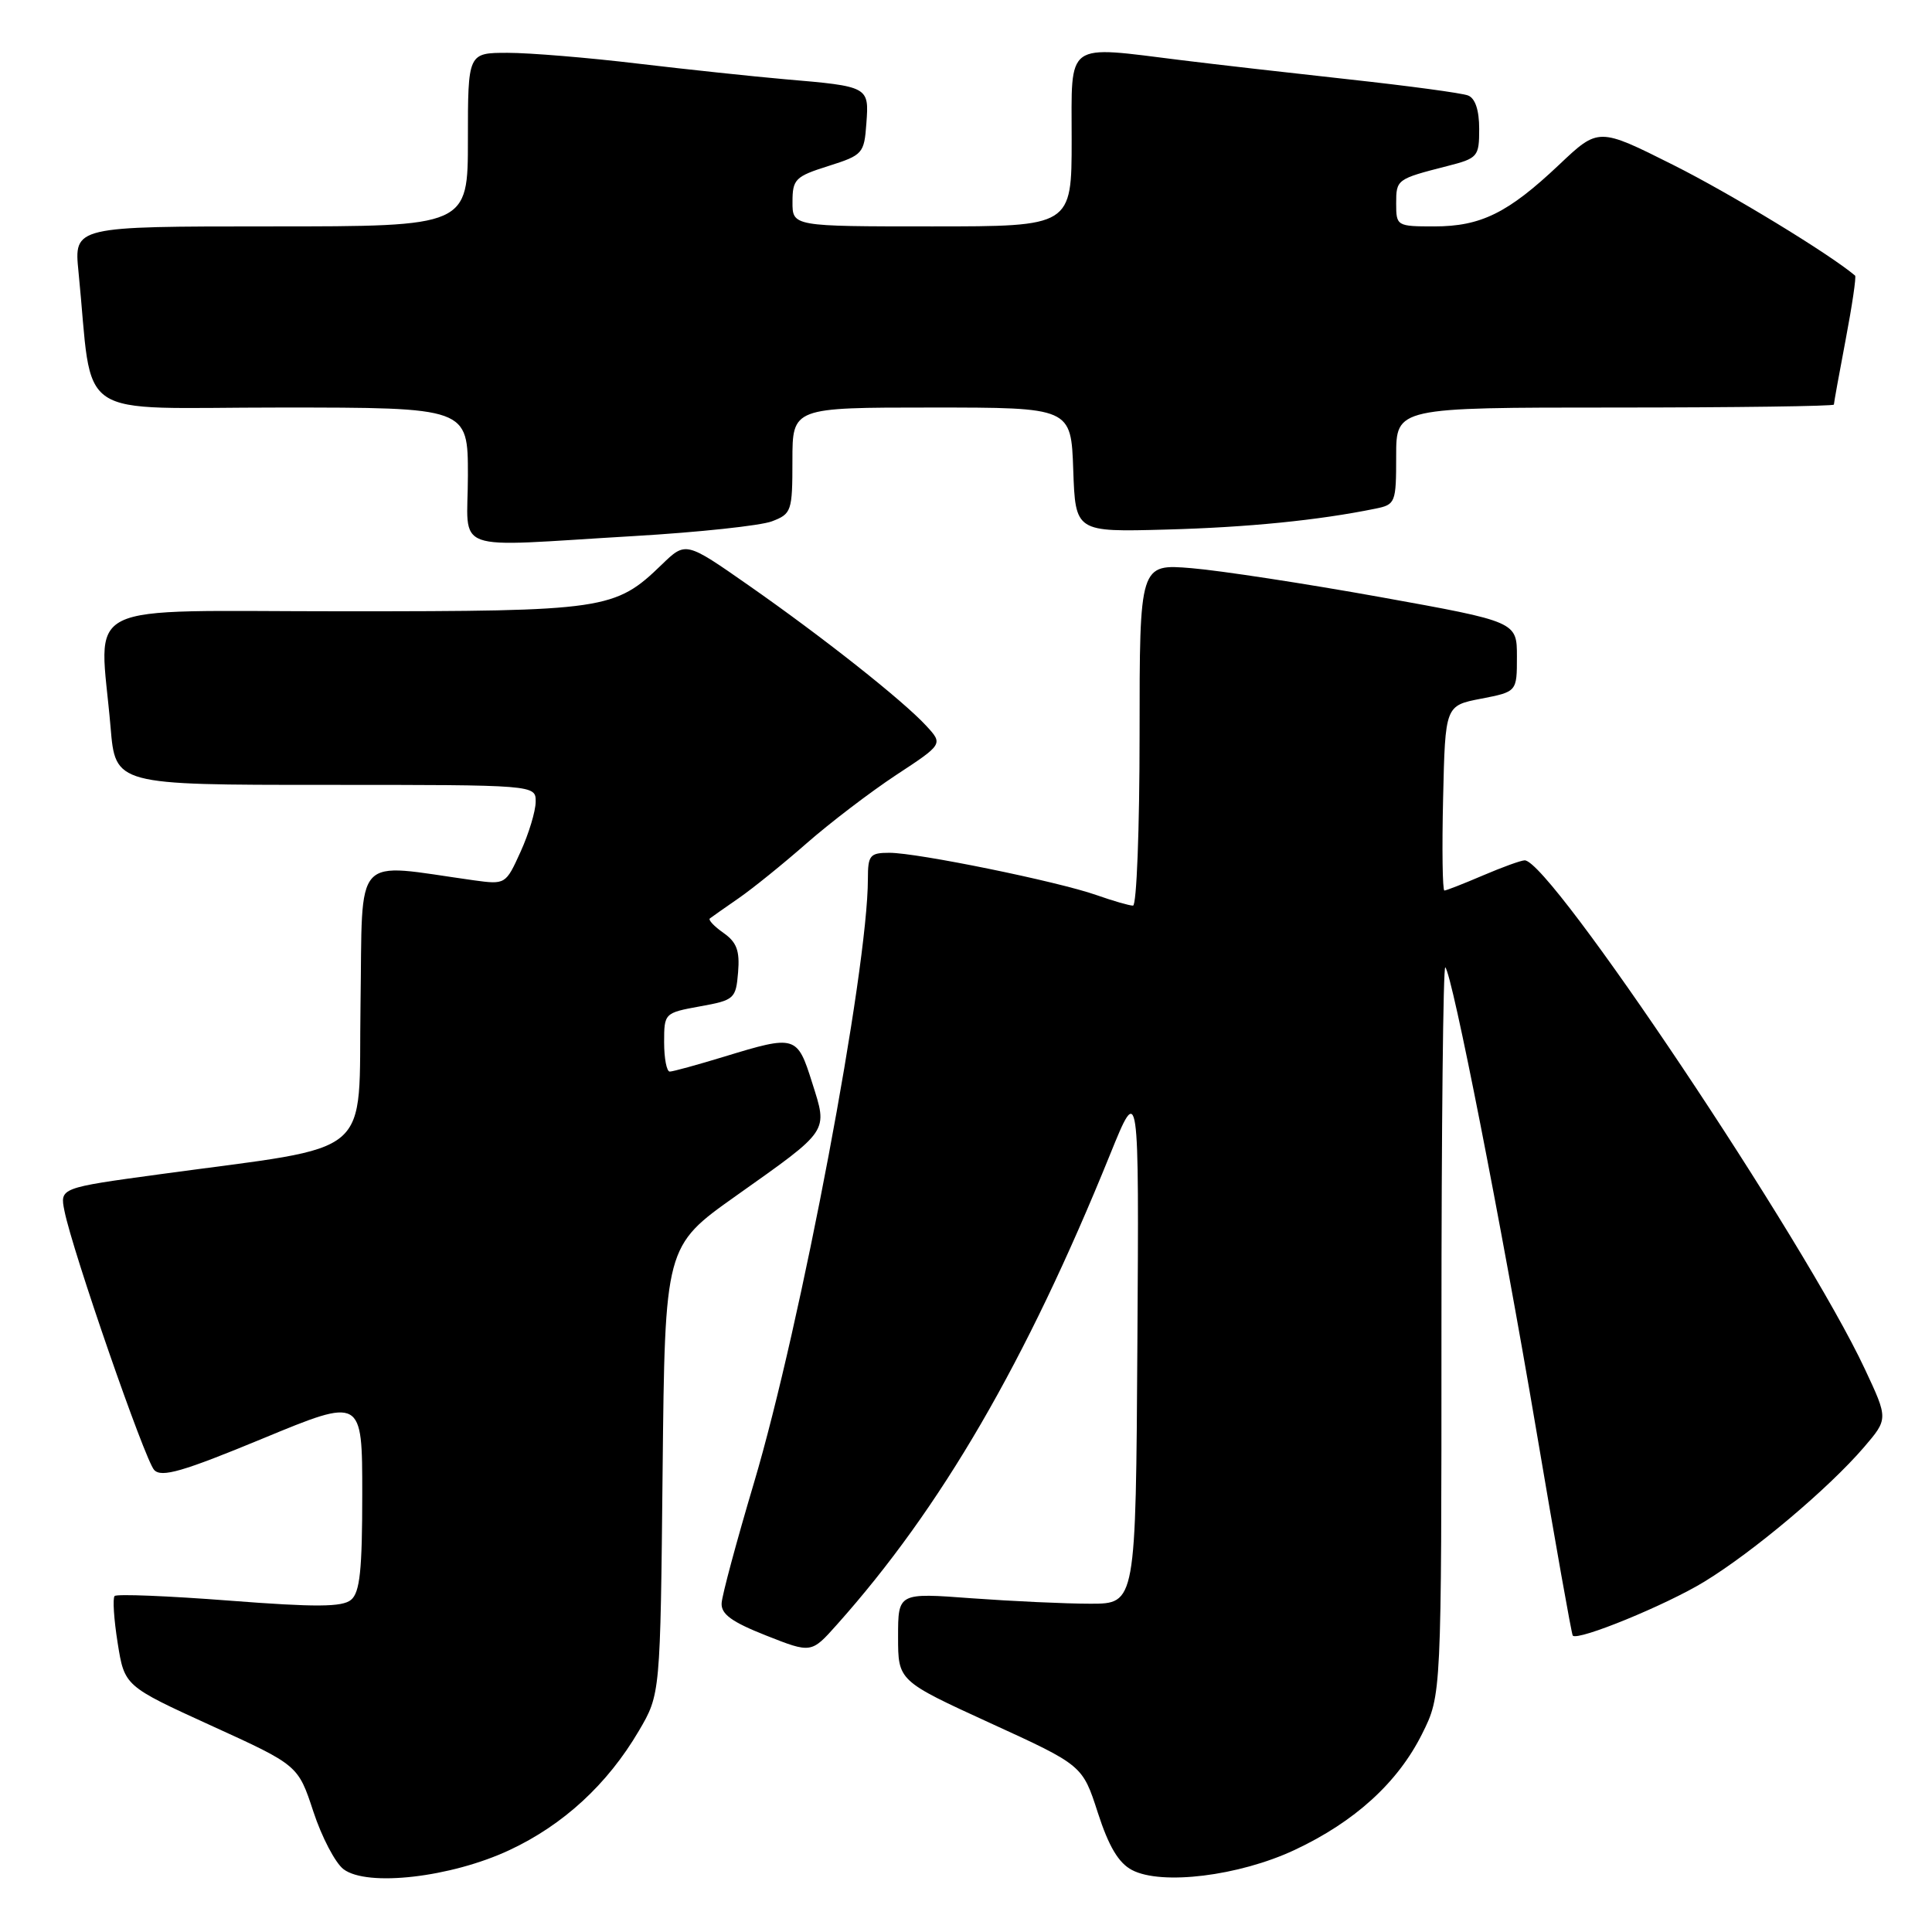 <?xml version="1.0" encoding="UTF-8" standalone="no"?>
<!DOCTYPE svg PUBLIC "-//W3C//DTD SVG 1.1//EN" "http://www.w3.org/Graphics/SVG/1.1/DTD/svg11.dtd" >
<svg xmlns="http://www.w3.org/2000/svg" xmlns:xlink="http://www.w3.org/1999/xlink" version="1.1" viewBox="0 0 256 256">
 <g >
 <path fill="currentColor"
d=" M 67.50 245.15 C 74.66 241.80 80.49 236.43 84.65 229.35 C 87.50 224.50 87.50 224.50 87.80 194.82 C 88.11 165.13 88.11 165.13 97.52 158.46 C 110.00 149.61 109.70 150.06 107.61 143.45 C 105.64 137.19 105.42 137.12 96.00 140.00 C 92.42 141.09 89.16 141.99 88.75 141.99 C 88.34 142.00 88.00 140.25 88.00 138.11 C 88.00 134.25 88.04 134.21 92.75 133.35 C 97.31 132.53 97.51 132.34 97.80 128.84 C 98.04 125.98 97.62 124.85 95.87 123.62 C 94.63 122.75 93.82 121.89 94.06 121.70 C 94.30 121.51 96.01 120.31 97.86 119.03 C 99.70 117.76 103.75 114.49 106.86 111.76 C 109.96 109.04 115.31 104.96 118.73 102.70 C 124.97 98.60 124.97 98.60 122.73 96.17 C 119.62 92.80 109.05 84.44 99.18 77.55 C 90.86 71.74 90.86 71.74 87.68 74.82 C 81.49 80.81 80.21 81.00 45.53 81.00 C 9.76 81.00 13.20 79.29 14.65 96.35 C 15.29 104.00 15.29 104.00 43.15 104.00 C 71.00 104.00 71.00 104.00 70.98 106.25 C 70.97 107.49 70.07 110.46 68.98 112.86 C 67.01 117.20 66.98 117.22 62.75 116.64 C 46.55 114.38 48.08 112.70 47.77 133.07 C 47.46 153.87 50.08 151.65 21.21 155.59 C 7.93 157.40 7.93 157.40 8.54 160.45 C 9.61 165.81 19.19 193.45 20.43 194.78 C 21.40 195.81 24.19 195.01 34.82 190.61 C 48.00 185.16 48.00 185.16 48.00 197.96 C 48.00 208.06 47.69 211.02 46.51 211.99 C 45.35 212.95 41.87 212.98 30.37 212.09 C 22.30 211.47 15.47 211.19 15.19 211.48 C 14.91 211.76 15.09 214.56 15.59 217.70 C 16.50 223.41 16.50 223.41 28.00 228.66 C 39.50 233.90 39.50 233.90 41.52 240.04 C 42.63 243.42 44.43 246.86 45.52 247.68 C 48.65 250.05 59.76 248.77 67.50 245.15 Z  M 171.52 245.14 C 179.51 241.40 185.22 236.20 188.44 229.74 C 191.00 224.61 191.00 224.61 191.00 176.14 C 191.00 149.48 191.23 127.90 191.51 128.18 C 192.44 129.11 198.92 162.09 203.56 189.48 C 206.07 204.32 208.25 216.58 208.40 216.73 C 209.12 217.45 220.78 212.67 225.82 209.59 C 232.36 205.60 242.32 197.20 246.99 191.76 C 250.20 188.01 250.20 188.01 247.10 181.40 C 239.20 164.51 205.42 114.00 202.03 114.00 C 201.55 114.00 199.07 114.90 196.50 116.00 C 193.93 117.10 191.63 118.00 191.39 118.00 C 191.14 118.00 191.06 112.49 191.22 105.75 C 191.50 93.50 191.50 93.50 196.25 92.58 C 201.00 91.66 201.00 91.66 201.00 87.02 C 201.00 82.38 201.00 82.38 182.92 79.12 C 172.98 77.33 161.73 75.61 157.92 75.29 C 151.00 74.71 151.00 74.71 151.00 97.35 C 151.00 109.81 150.61 120.00 150.13 120.00 C 149.64 120.00 147.47 119.37 145.28 118.60 C 140.17 116.80 121.58 113.00 117.86 113.00 C 115.27 113.00 115.00 113.32 115.00 116.45 C 115.00 128.53 106.13 175.56 99.90 196.50 C 97.61 204.20 95.68 211.36 95.62 212.42 C 95.53 213.88 96.95 214.91 101.50 216.71 C 107.50 219.08 107.50 219.08 110.88 215.29 C 124.70 199.82 135.97 180.43 147.08 153.00 C 150.93 143.50 150.93 143.50 150.71 178.00 C 150.50 212.50 150.50 212.50 144.50 212.50 C 141.20 212.50 134.11 212.17 128.75 211.78 C 119.00 211.05 119.00 211.05 119.00 216.89 C 119.00 222.72 119.00 222.72 131.22 228.32 C 143.44 233.91 143.44 233.91 145.47 240.20 C 146.92 244.68 148.22 246.86 150.00 247.79 C 153.91 249.84 164.17 248.58 171.52 245.14 Z  M 84.03 71.03 C 92.57 70.53 100.79 69.65 102.28 69.08 C 104.88 68.09 105.00 67.75 105.00 61.02 C 105.00 54.00 105.00 54.00 123.46 54.00 C 141.92 54.00 141.92 54.00 142.21 62.25 C 142.50 70.50 142.50 70.50 154.50 70.17 C 165.36 69.88 174.71 68.94 182.25 67.40 C 184.91 66.86 185.00 66.62 185.00 60.42 C 185.00 54.00 185.00 54.00 214.00 54.00 C 229.95 54.00 243.00 53.82 243.00 53.61 C 243.00 53.40 243.70 49.52 244.56 45.00 C 245.42 40.48 245.98 36.67 245.81 36.52 C 242.42 33.65 229.32 25.67 221.72 21.86 C 211.81 16.89 211.81 16.89 206.60 21.82 C 199.83 28.22 196.23 30.00 190.05 30.00 C 185.09 30.00 185.00 29.94 185.00 26.97 C 185.00 23.77 185.07 23.72 191.75 22.01 C 195.83 20.97 196.00 20.77 196.00 17.07 C 196.00 14.59 195.47 13.01 194.52 12.65 C 193.71 12.33 186.62 11.38 178.77 10.52 C 170.92 9.66 160.94 8.52 156.59 7.98 C 140.99 6.05 142.00 5.32 142.00 18.50 C 142.00 30.00 142.00 30.00 123.50 30.00 C 105.00 30.00 105.00 30.00 105.01 26.75 C 105.01 23.75 105.38 23.38 109.76 22.00 C 114.33 20.55 114.51 20.35 114.80 16.33 C 115.16 11.47 115.13 11.45 104.00 10.50 C 99.88 10.14 91.11 9.21 84.53 8.43 C 77.95 7.64 70.18 7.00 67.28 7.00 C 62.00 7.00 62.00 7.00 62.00 18.50 C 62.00 30.00 62.00 30.00 35.90 30.00 C 9.80 30.00 9.80 30.00 10.40 36.00 C 12.41 56.13 9.26 54.00 37.10 54.00 C 62.00 54.00 62.00 54.00 62.00 63.00 C 62.00 73.49 59.24 72.48 84.03 71.03 Z "/>
</g>
</svg>